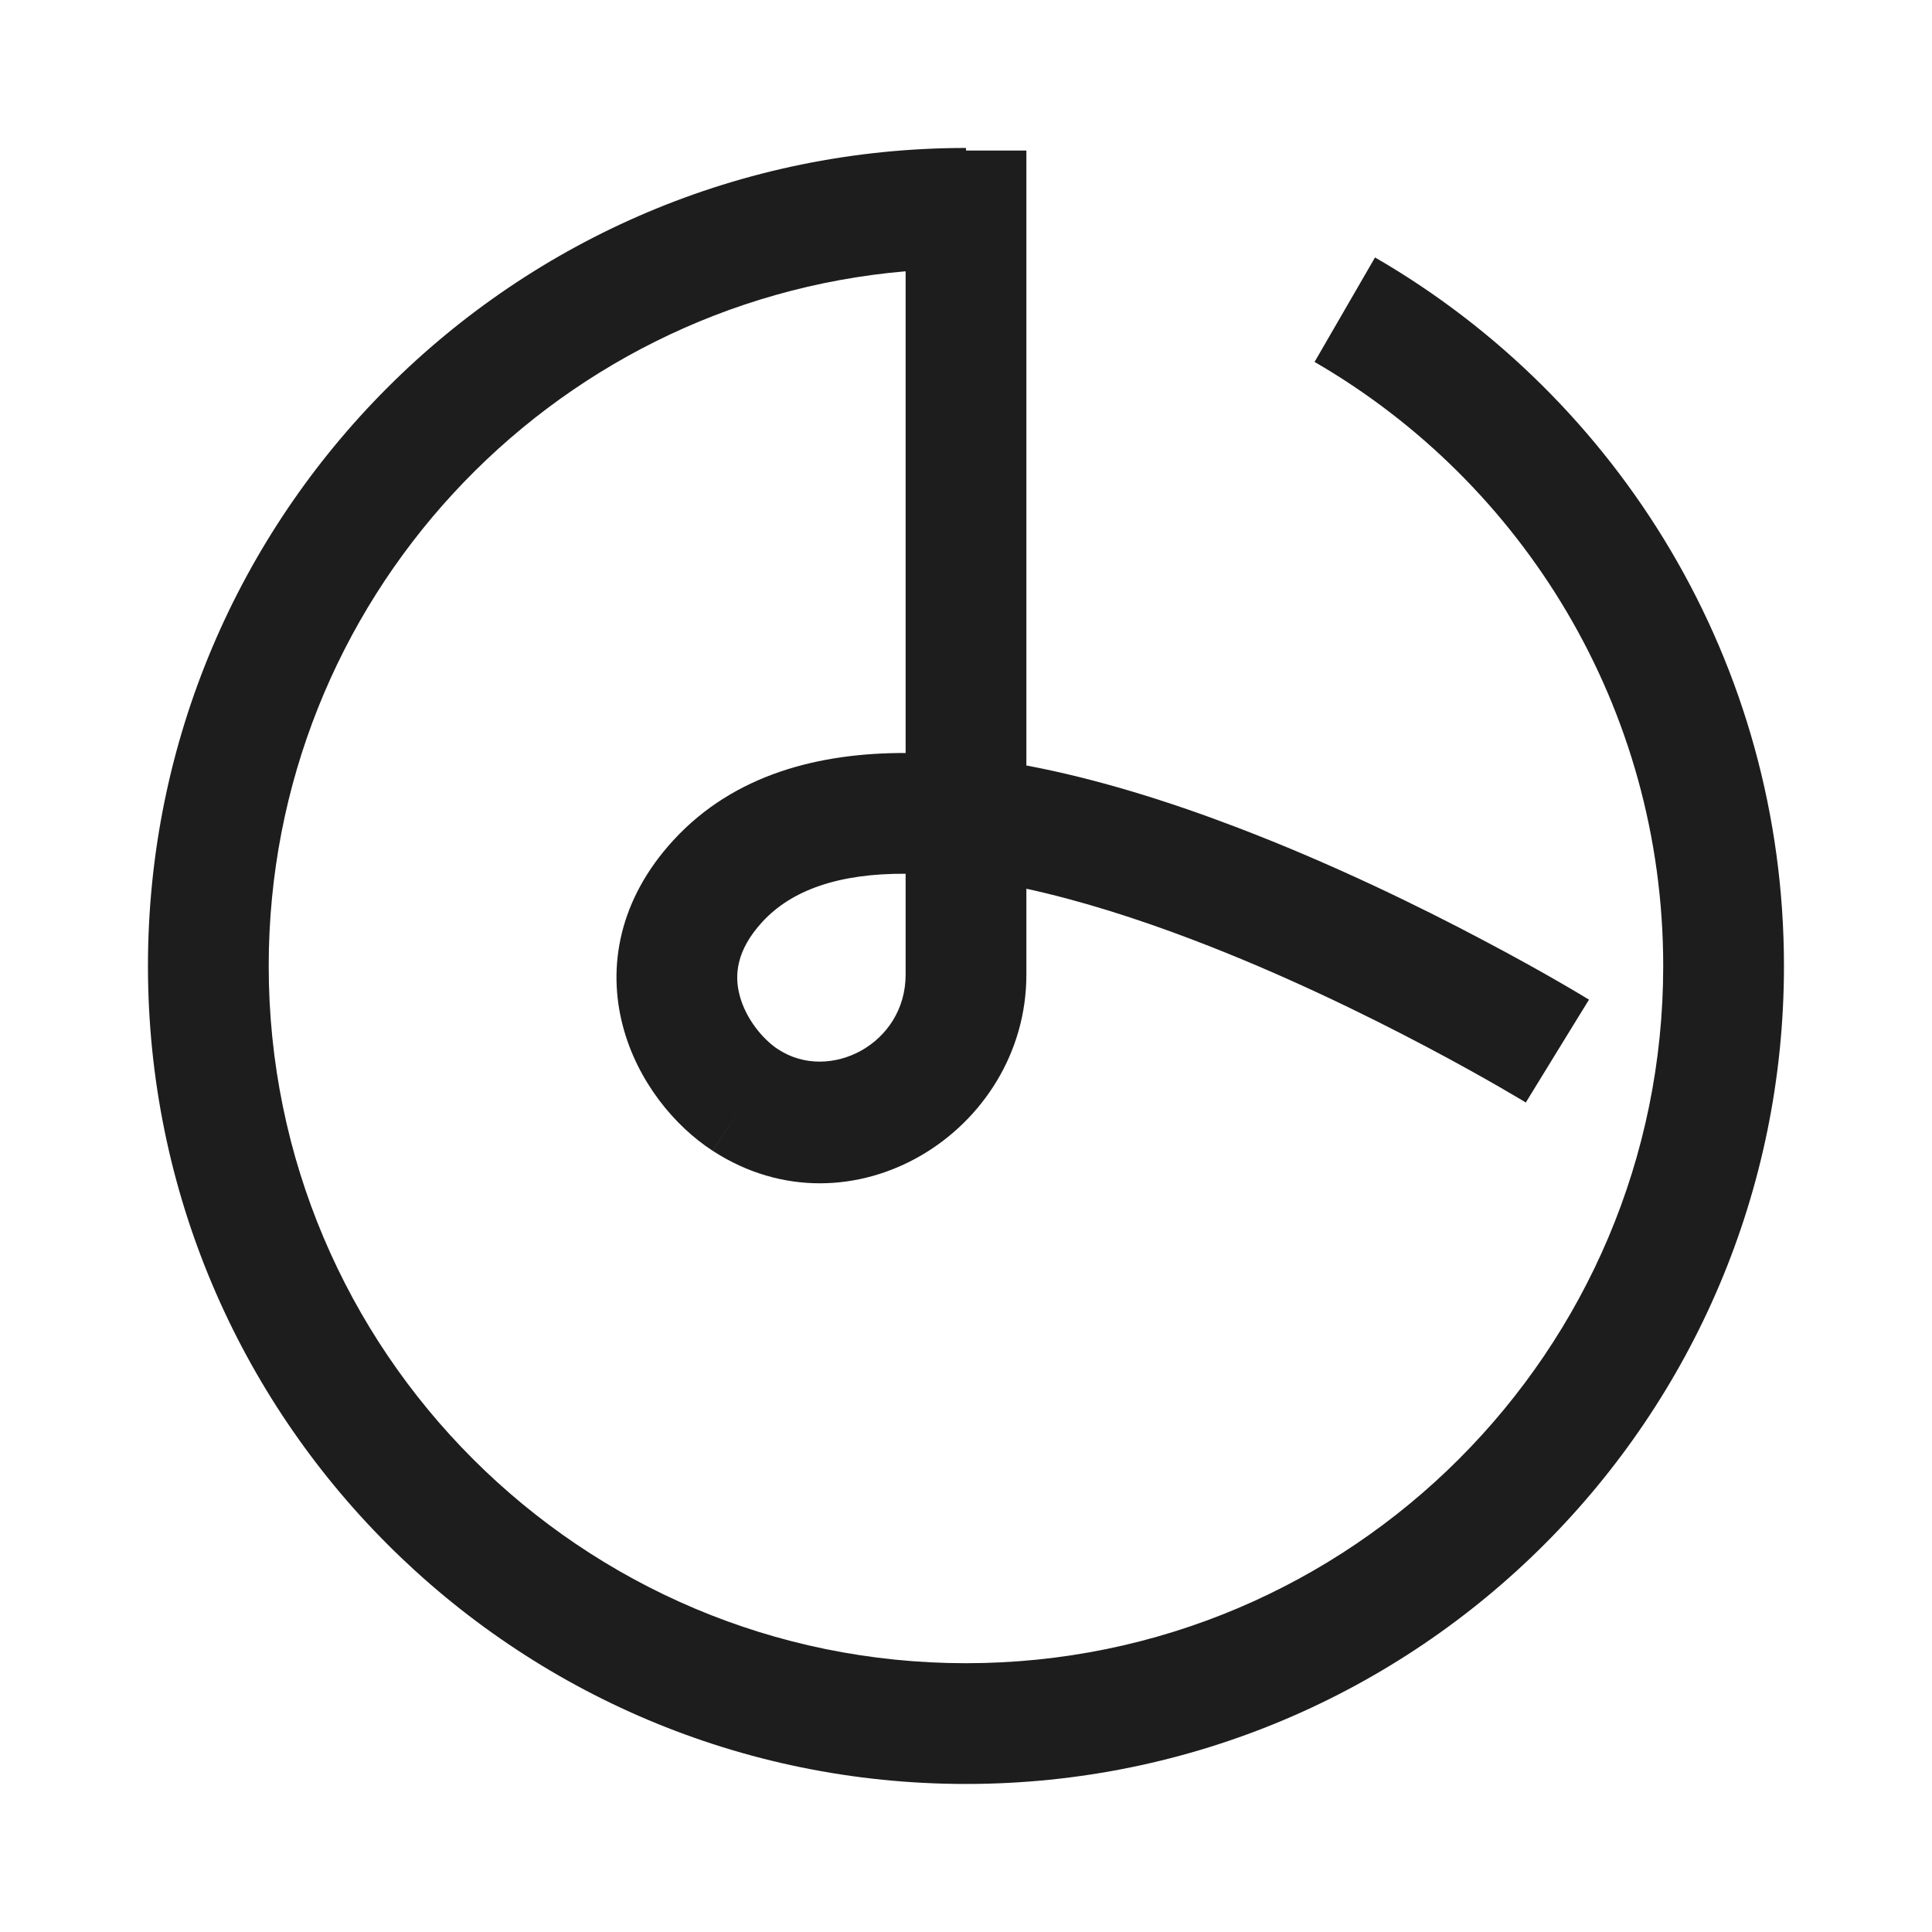 <svg width="24" height="24" viewBox="0 0 24 24" fill="none" xmlns="http://www.w3.org/2000/svg">
<g id="ic_time">
<path id="Union" fill-rule="evenodd" clip-rule="evenodd" d="M11.25 3.37C6.817 3.75 3.338 7.468 3.338 12C3.338 16.783 7.216 20.661 12 20.661C16.783 20.661 20.661 16.783 20.661 12C20.661 8.795 18.921 5.995 16.33 4.496L17.081 3.198C20.116 4.954 22.161 8.237 22.161 12C22.161 17.612 17.612 22.161 12 22.161C6.387 22.161 1.838 17.612 1.838 12C1.838 6.387 6.387 1.838 12 1.838V1.87H12.75V9.509C13.626 9.674 14.518 9.955 15.345 10.27C16.529 10.72 17.625 11.256 18.422 11.678C18.822 11.889 19.149 12.072 19.377 12.204C19.491 12.27 19.58 12.322 19.641 12.359C19.672 12.377 19.696 12.392 19.712 12.402L19.731 12.413L19.737 12.416L19.738 12.417L19.739 12.418C19.739 12.418 19.739 12.418 19.346 13.057C18.954 13.696 18.954 13.696 18.954 13.696L18.954 13.696L18.953 13.696L18.95 13.694L18.935 13.684L18.873 13.647C18.817 13.614 18.734 13.565 18.627 13.503C18.413 13.38 18.102 13.205 17.721 13.004C16.957 12.6 15.92 12.093 14.812 11.672C14.121 11.409 13.419 11.186 12.75 11.04V12.108C12.75 14.051 10.576 15.415 8.854 14.296L9.262 13.667L8.854 14.297L8.854 14.296C8.378 13.988 7.917 13.431 7.737 12.744C7.544 12.01 7.688 11.174 8.366 10.437C9.123 9.613 10.188 9.351 11.25 9.354V3.37ZM11.25 12.108V10.854C10.419 10.849 9.833 11.057 9.47 11.452L9.47 11.452C9.142 11.809 9.123 12.118 9.188 12.364C9.264 12.656 9.478 12.914 9.67 13.038L9.671 13.038C10.304 13.45 11.25 12.971 11.25 12.108Z" fill="#1D1D1D"/>
</g>
</svg>
